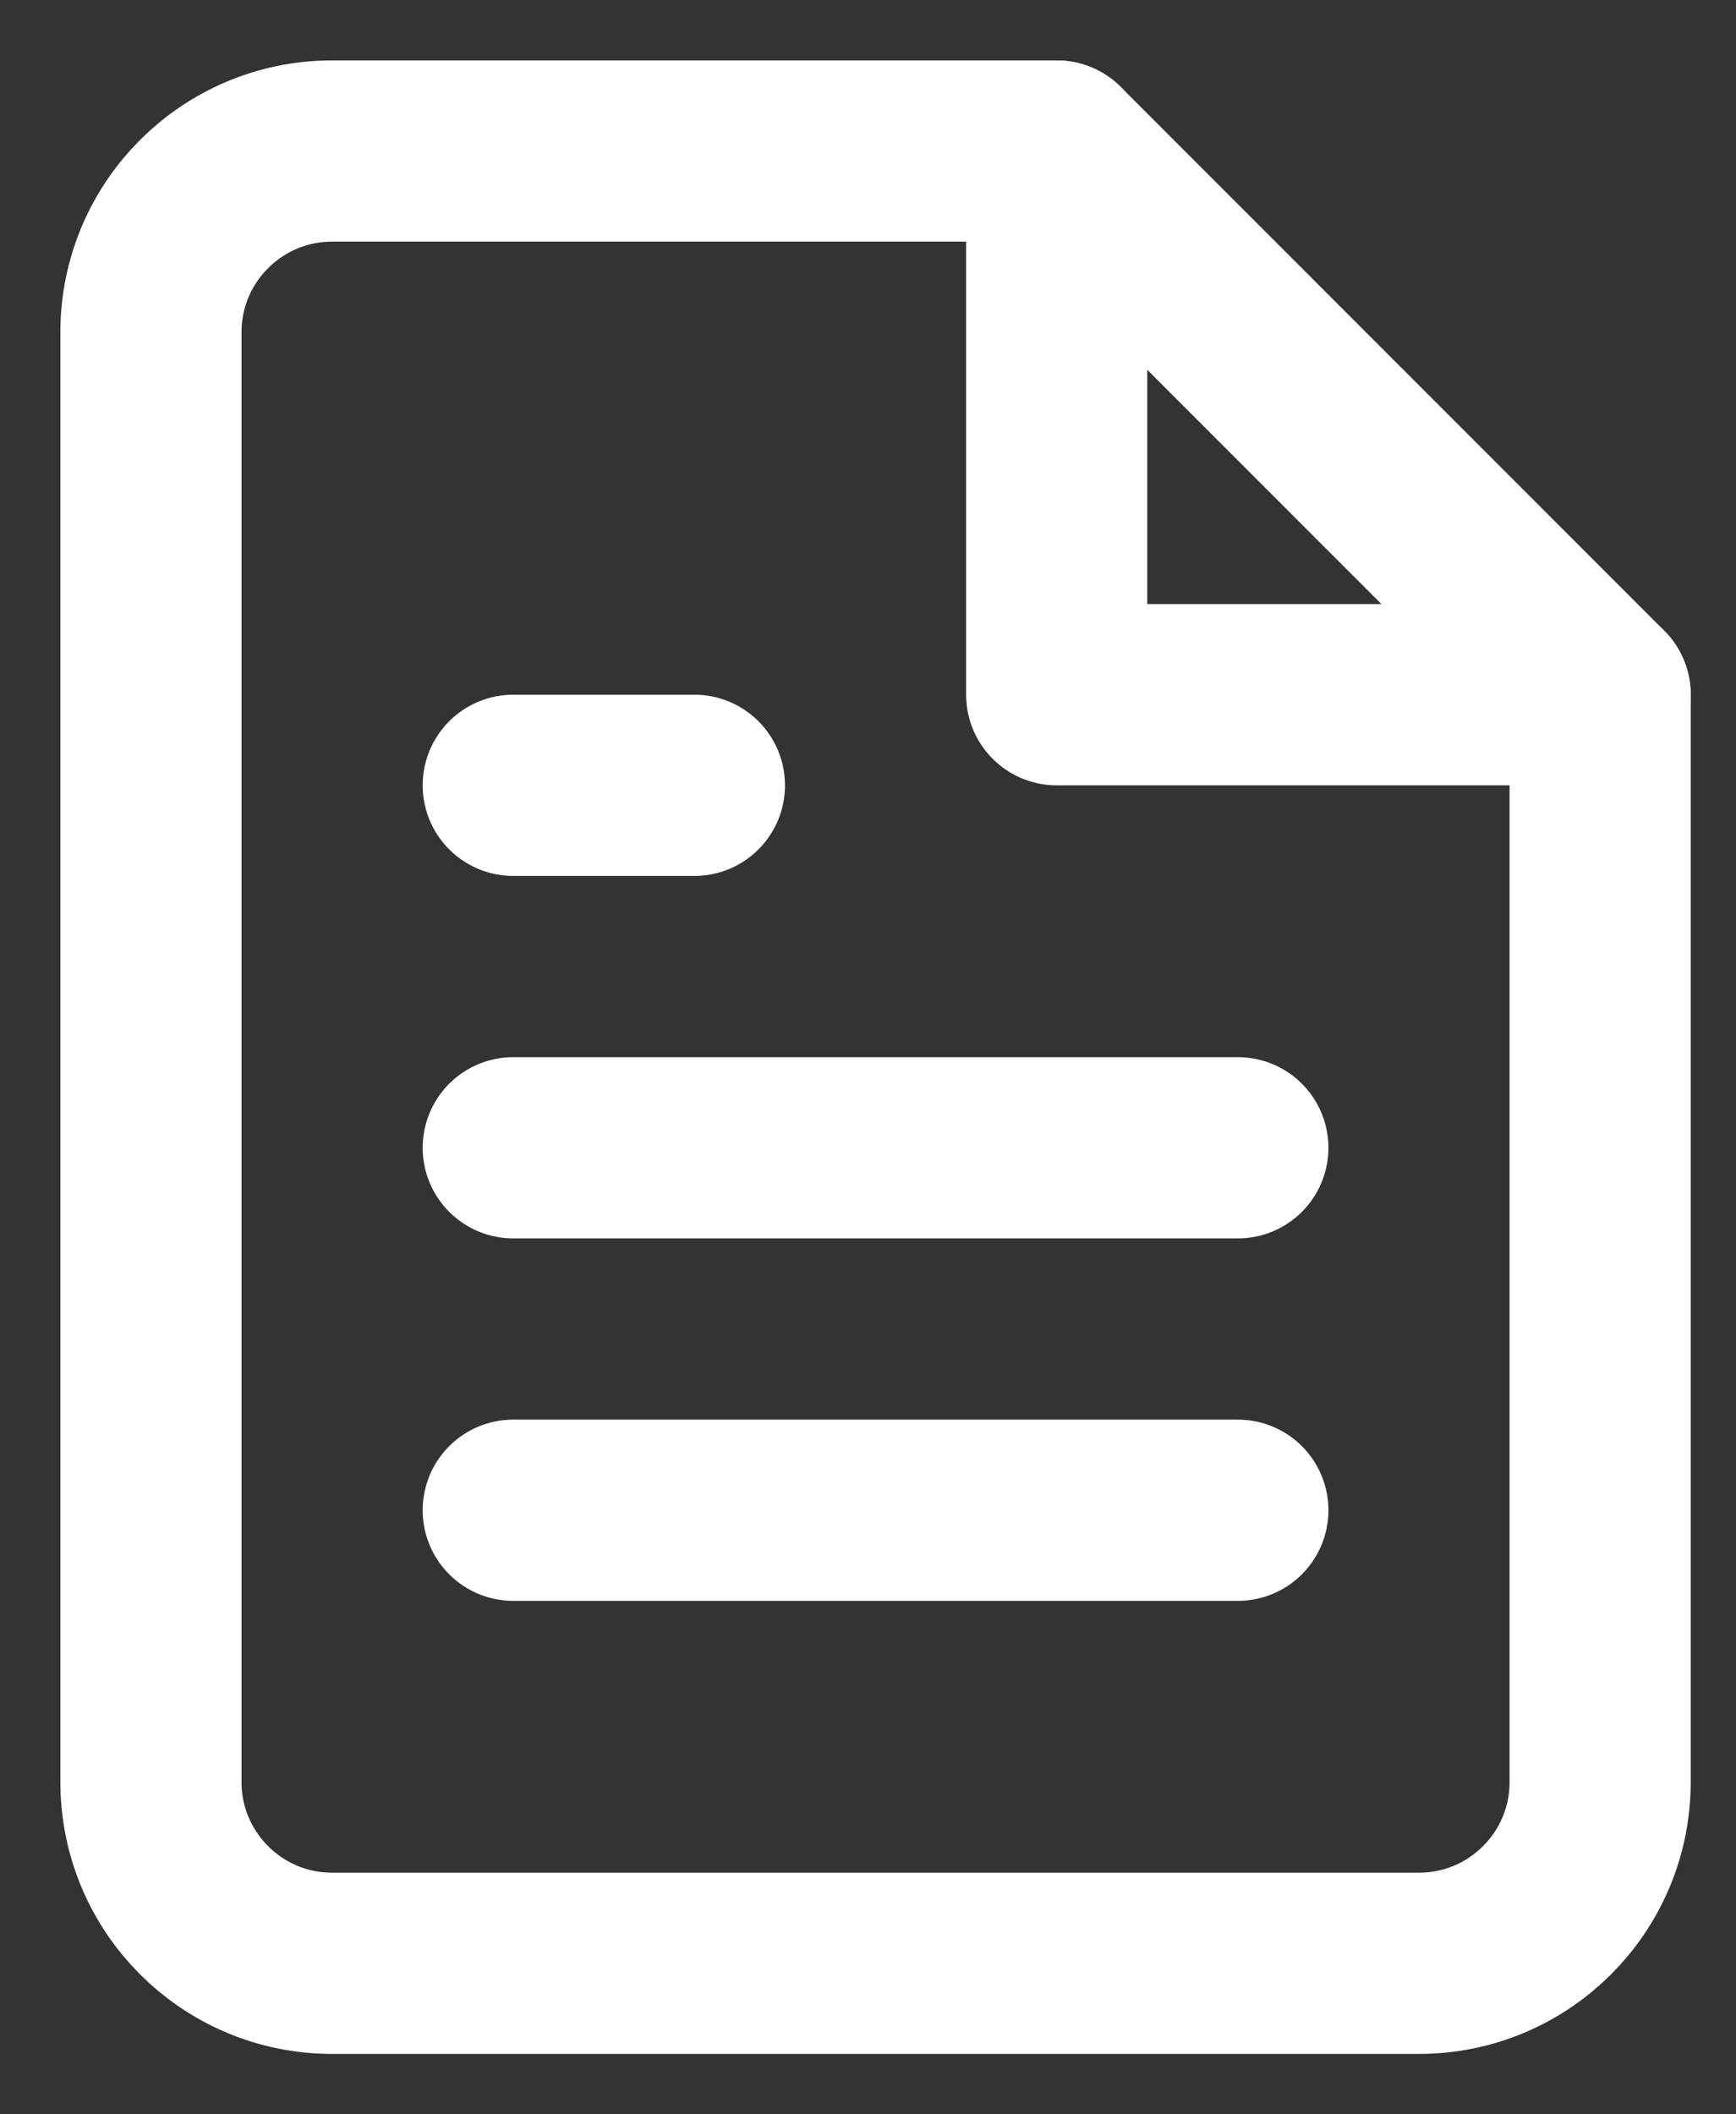 <svg width="23" height="28" viewBox="0 0 23 28" fill="none" xmlns="http://www.w3.org/2000/svg">
<rect x="0" y="0" width="23" height="28" fill="#333333" stroke="none"/>
<path fill-rule="evenodd" clip-rule="evenodd" d="M14 2H4.4C3.075 2 2 3.075 2 4.4V23.6C2 24.925 3.075 26 4.4 26H18.8C20.125 26 21.2 24.925 21.2 23.6V9.2L14 2Z" stroke="white" stroke-width="2.4" stroke-linecap="round" stroke-linejoin="round"/>
<path d="M14 2V9.2H21.2" stroke="white" stroke-width="2.4" stroke-linecap="round" stroke-linejoin="round"/>
<path d="M16.4 15.2H6.8" stroke="white" stroke-width="2.4" stroke-linecap="round" stroke-linejoin="round"/>
<path d="M16.4 20H6.8" stroke="white" stroke-width="2.4" stroke-linecap="round" stroke-linejoin="round"/>
<path d="M9.2 10.4H8H6.8" stroke="white" stroke-width="2.4" stroke-linecap="round" stroke-linejoin="round"/>
</svg>

